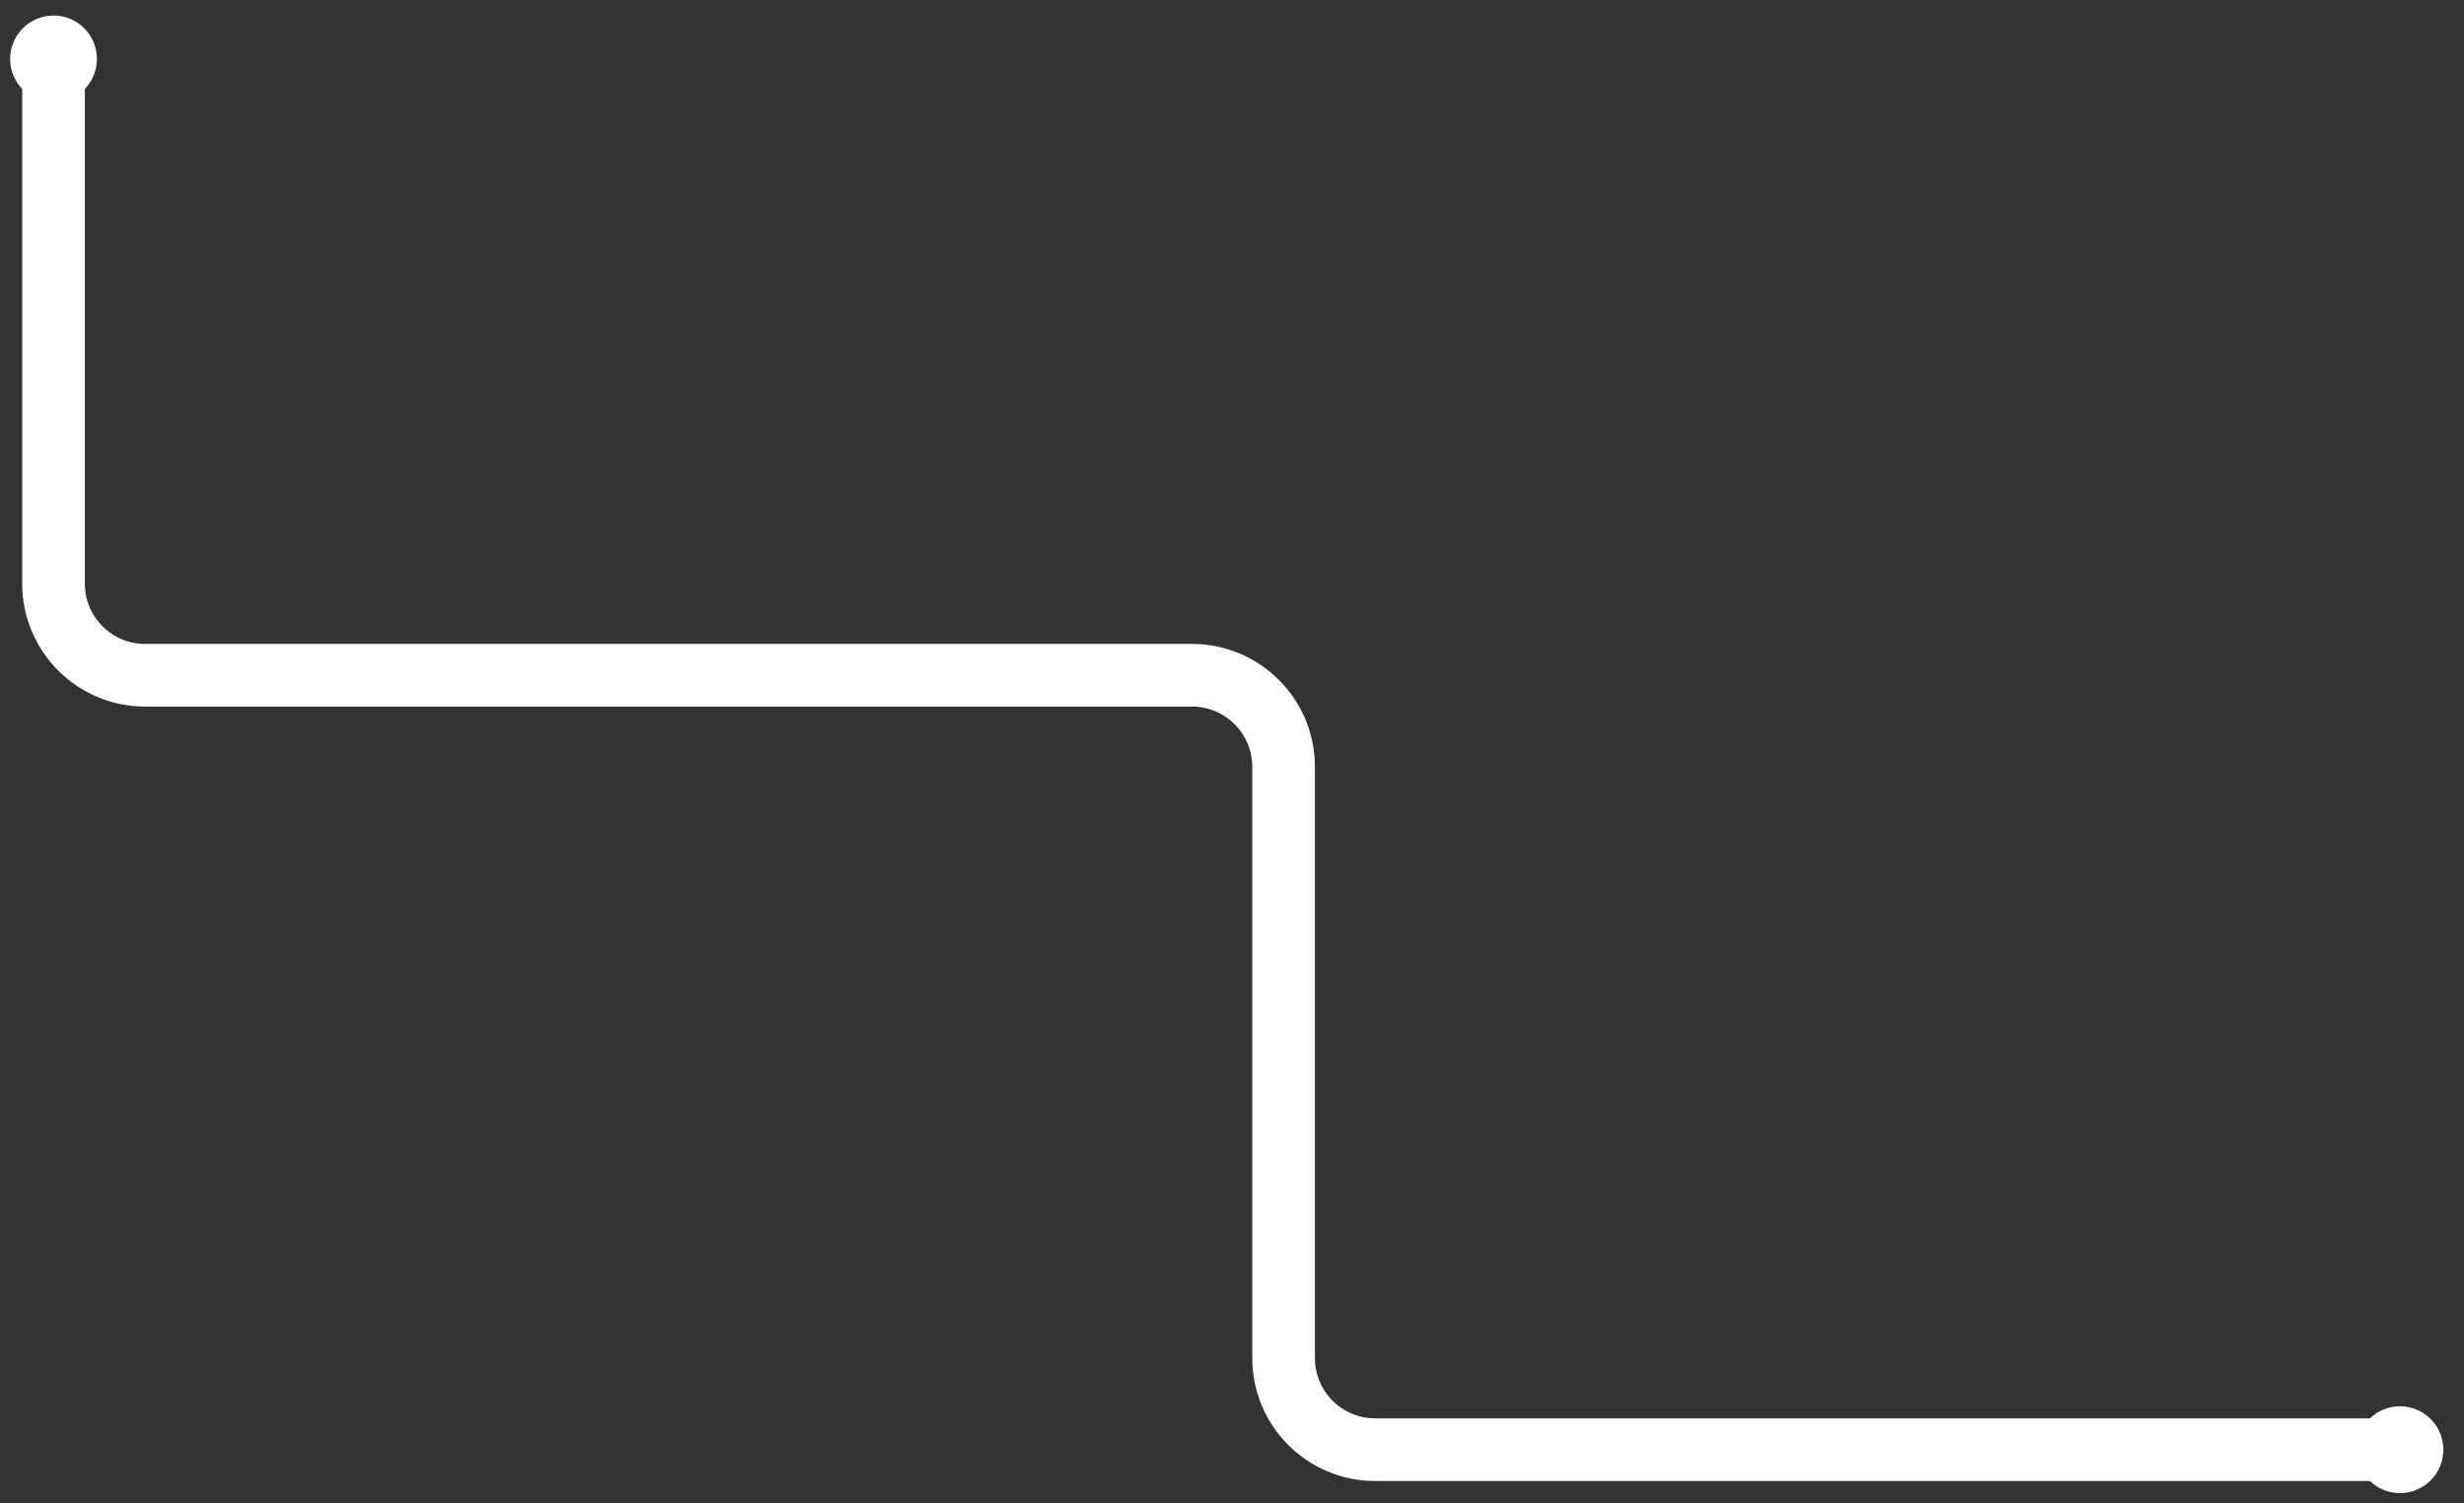 <svg width="118" height="72" viewBox="0 0 118 72" fill="none" xmlns="http://www.w3.org/2000/svg">
<rect x="0" y="0" width="118" height="72" fill="#333333" stroke="none"/>
<g id="Group">
<path id="Vector" d="M2.563 2.822V27.953C2.563 30.365 4.52 32.338 6.946 32.338H57.087C59.499 32.338 61.471 34.296 61.471 36.724V65.041C61.471 67.454 63.427 69.427 65.854 69.427H114.963" stroke="white" stroke-width="3" stroke-miterlimit="10"/>
<path id="Vector_2" d="M2.563 4.901C3.711 4.901 4.641 3.97 4.641 2.822C4.641 1.674 3.711 0.743 2.563 0.743C1.416 0.743 0.485 1.674 0.485 2.822C0.485 3.97 1.416 4.901 2.563 4.901Z" fill="white"/>
<path id="Vector_3" d="M114.933 71.506C116.081 71.506 117.011 70.575 117.011 69.427C117.011 68.278 116.081 67.348 114.933 67.348C113.785 67.348 112.855 68.278 112.855 69.427C112.855 70.575 113.785 71.506 114.933 71.506Z" fill="white"/>
</g>
</svg>
